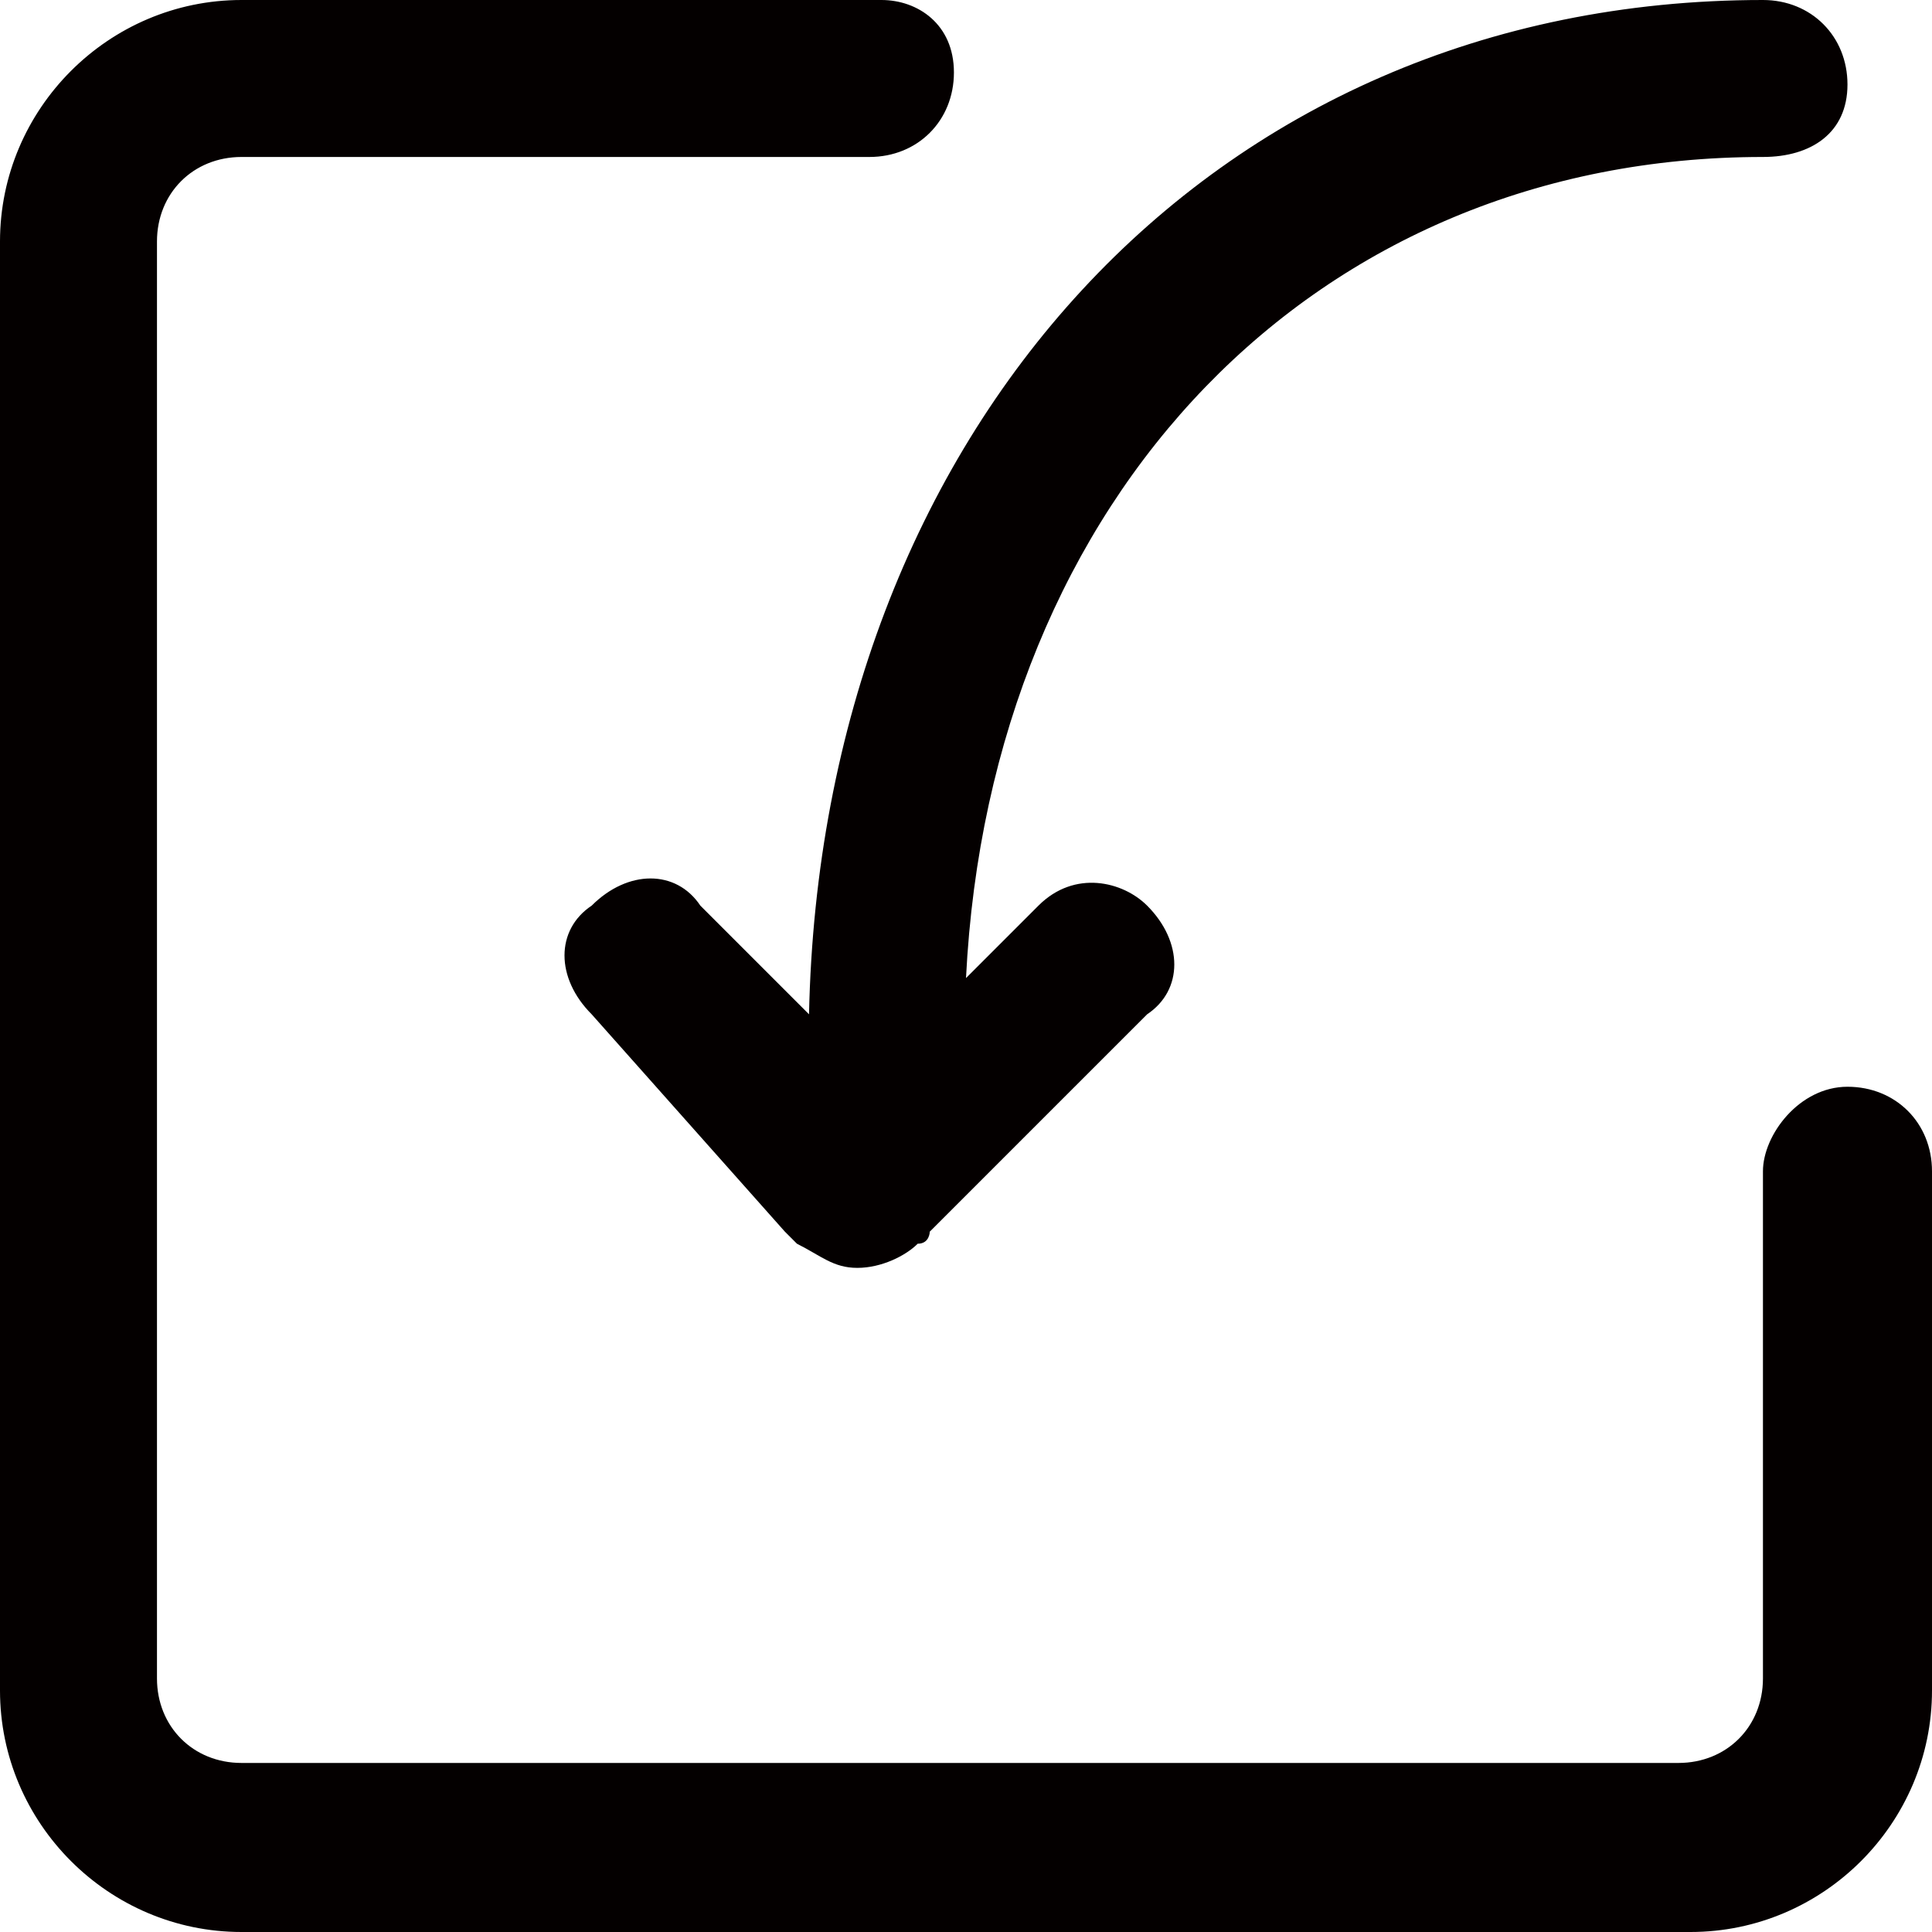 <?xml version="1.0" encoding="utf-8"?>
<!-- Generator: Adobe Illustrator 19.0.0, SVG Export Plug-In . SVG Version: 6.00 Build 0)  -->
<svg version="1.1" id="图层_1" xmlns="http://www.w3.org/2000/svg" xmlns:xlink="http://www.w3.org/1999/xlink" x="0px" y="0px"
	 viewBox="0 0 16 16" style="enable-background:new 0 0 16 16;" xml:space="preserve">
<style type="text/css">
	.st0{fill:#040000;}
</style>
<path id="XMLID_4_" class="st0" d="M14.6,9.7v4.2c0,0.4-0.3,0.7-0.7,0.7H2c-0.4,0-0.7-0.3-0.7-0.7V2c0-0.4,0.3-0.7,0.7-0.7h5.2
	c0.4,0,0.7-0.3,0.7-0.7S7.6,0,7.3,0H2C0.9,0,0,0.9,0,2v12c0,1.1,0.9,2,2,2h12c1.1,0,2-0.9,2-2V9.7c0-0.4-0.3-0.7-0.7-0.7
	S14.6,9.4,14.6,9.7z M6.7,8.4C6.8,3.6,10,0,14.6,0c0.4,0,0.7,0.3,0.7,0.7S15,1.3,14.6,1.3c-3.7,0-6.4,2.8-6.6,6.8l0.6-0.6
	c0.3-0.3,0.7-0.2,0.9,0c0.3,0.3,0.3,0.7,0,0.9l-1.8,1.8c0,0,0,0.1-0.1,0.1c-0.1,0.1-0.3,0.2-0.5,0.2c-0.2,0-0.3-0.1-0.5-0.2
	c0,0-0.1-0.1-0.1-0.1L4.9,8.4c-0.3-0.3-0.3-0.7,0-0.9c0.3-0.3,0.7-0.3,0.9,0L6.7,8.4z"/>
</svg>
